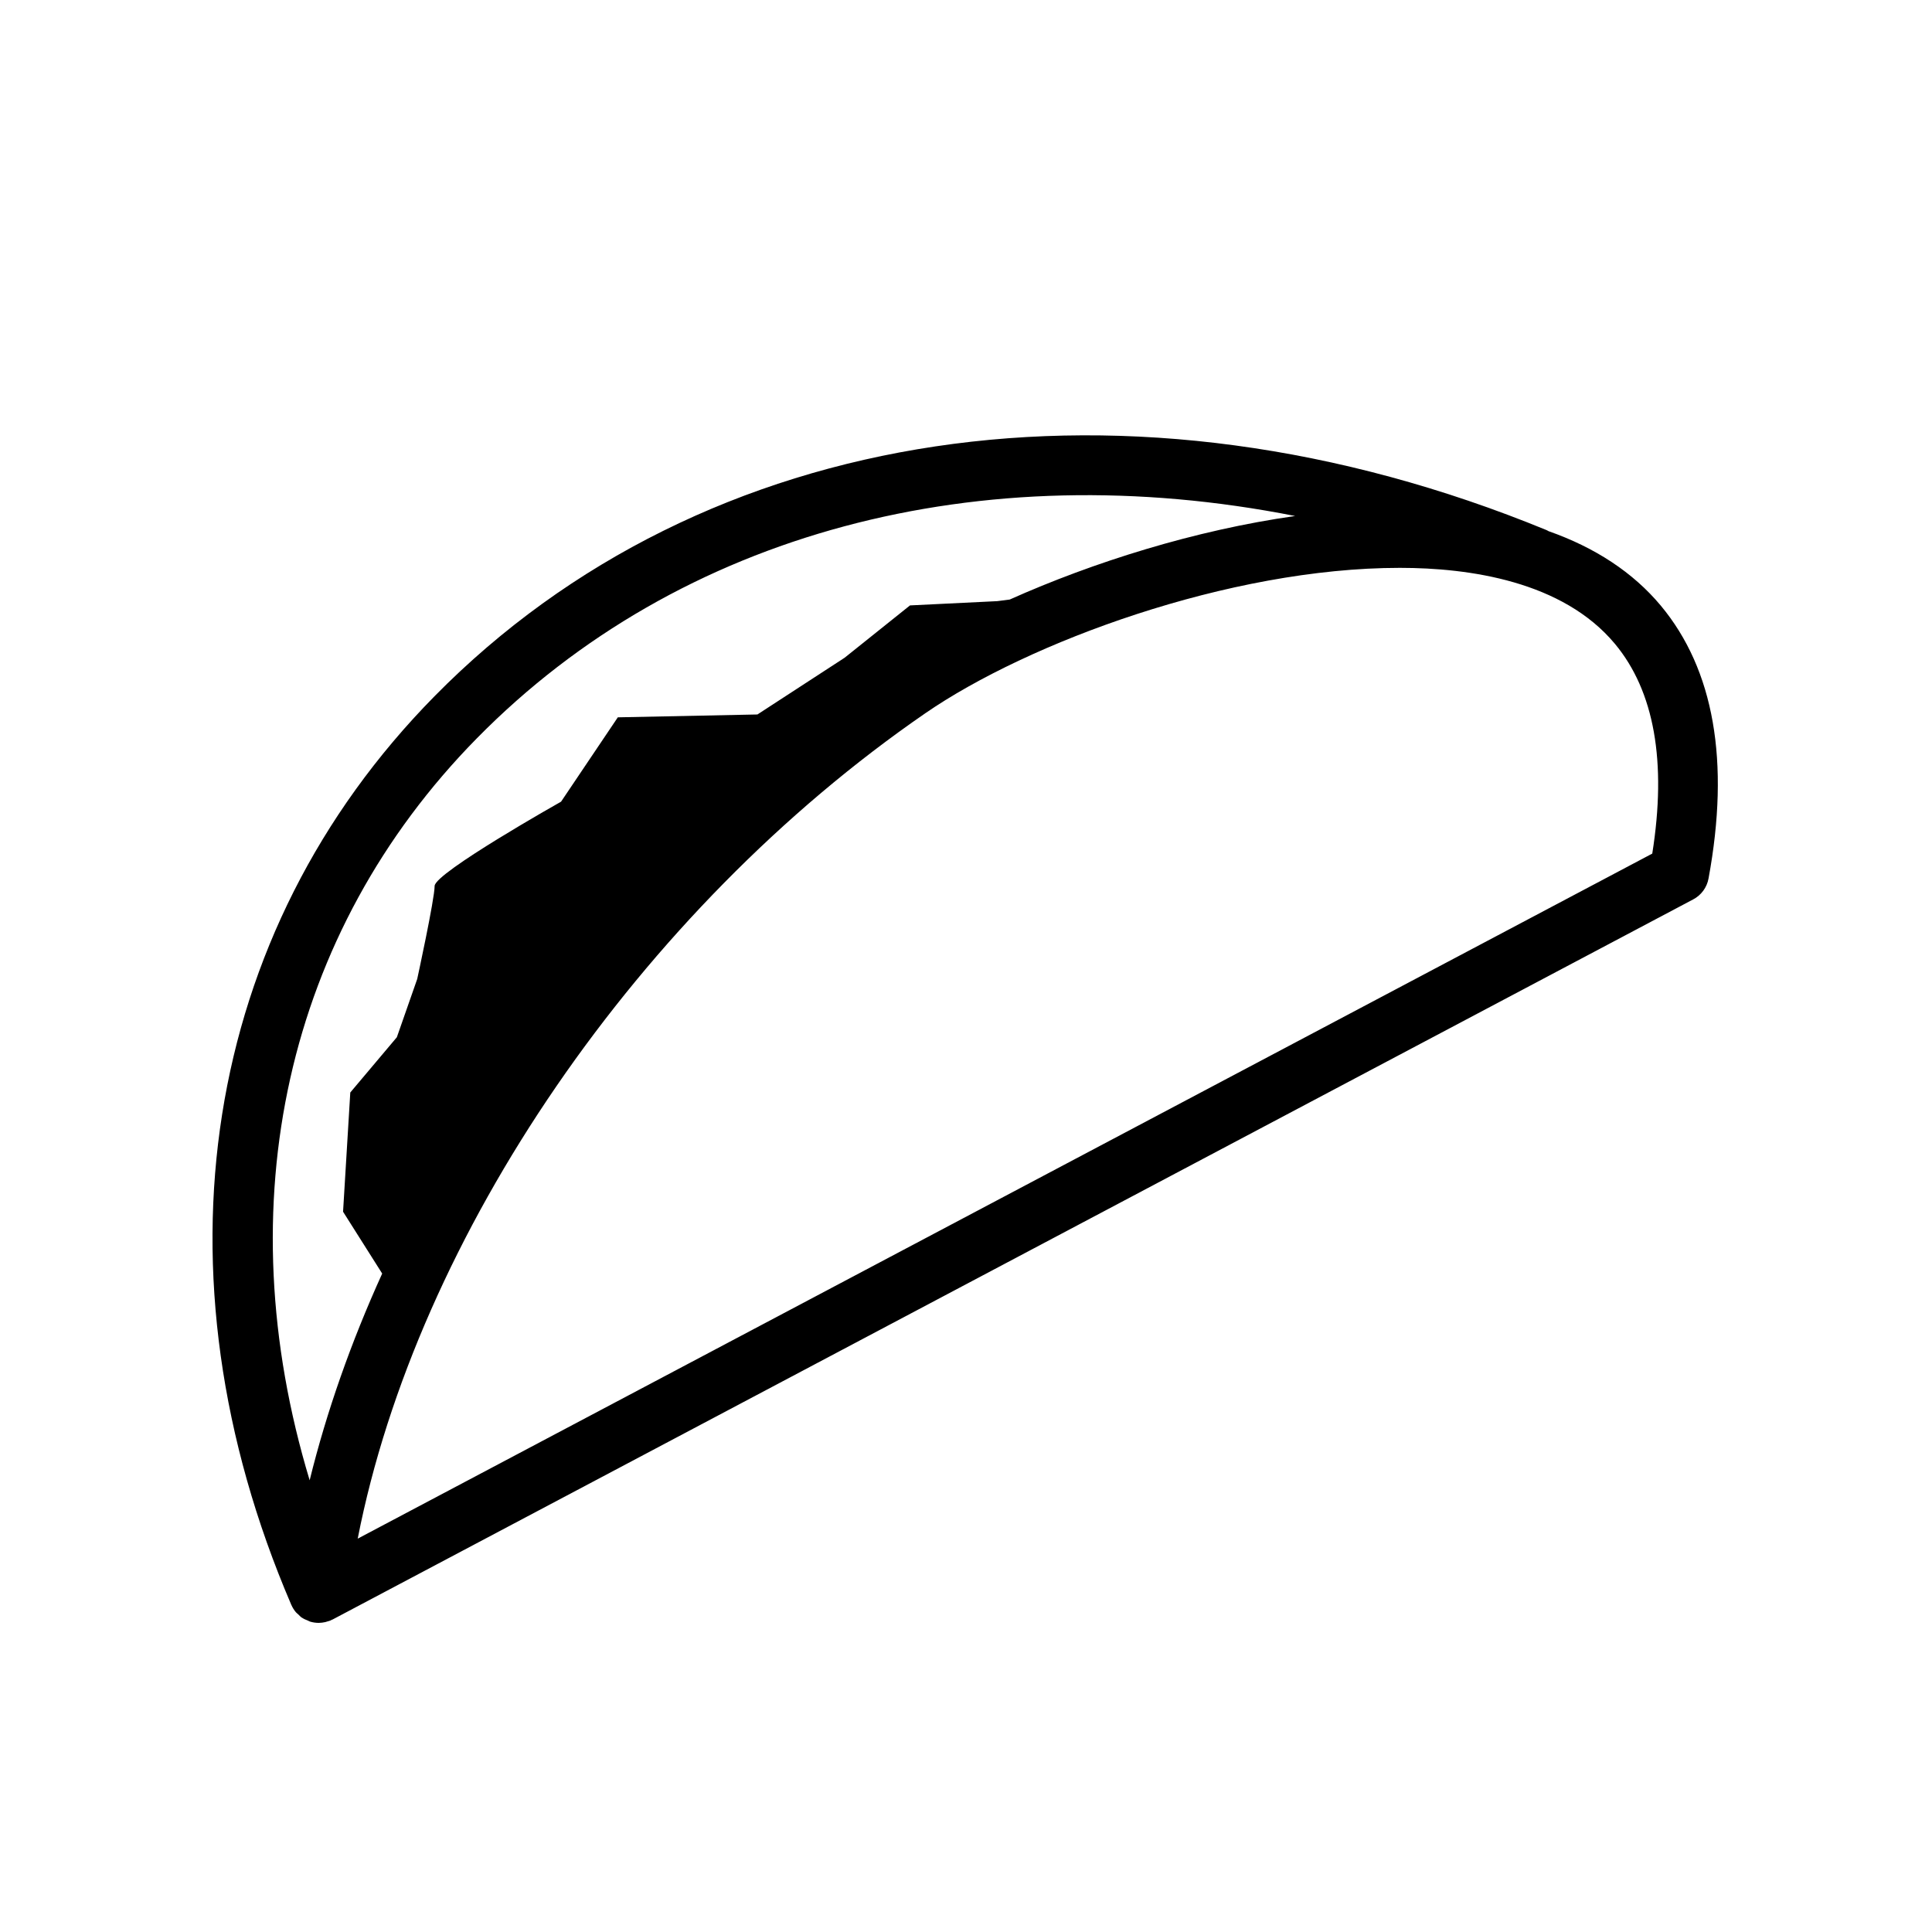 <svg xmlns="http://www.w3.org/2000/svg" xmlns:xlink="http://www.w3.org/1999/xlink" version="1.1" id="Your_Icon" x="0px" y="0px" width="100px" height="100px" viewBox="0 0 100 100" enable-background="new 0 0 100 100" xml:space="preserve">
<path d="M85.963,31.348c-1.436-1.721-3.403-3.008-5.811-3.855c-0.035-0.018-0.066-0.04-0.103-0.055  c-21.563-8.858-43.621-5.56-57.561,8.602c-12.036,12.226-14.804,29.806-7.41,47.028c0.002,0.004,0.005,0.006,0.006,0.01  c0.059,0.133,0.135,0.257,0.229,0.369c0.037,0.044,0.084,0.076,0.126,0.115c0.059,0.057,0.11,0.118,0.179,0.165  c0.007,0.005,0.015,0.006,0.022,0.011c0.091,0.061,0.191,0.102,0.293,0.142c0.04,0.016,0.076,0.041,0.116,0.054  C16.193,83.977,16.344,84,16.495,84c0.114,0,0.229-0.016,0.343-0.041c0.037-0.009,0.072-0.022,0.108-0.033  c0.054-0.017,0.108-0.027,0.161-0.05c0.021-0.009,0.039-0.023,0.06-0.033c0.017-0.008,0.036-0.011,0.053-0.02l70.417-37.269  c0.418-0.217,0.712-0.619,0.797-1.086C89.552,39.41,88.719,34.659,85.963,31.348z M24.69,38.207  C35.206,27.521,50.736,23.49,67.036,26.708c-5.18,0.732-10.443,2.389-14.773,4.324l-0.644,0.083l-4.518,0.221l-3.383,2.708  l-4.514,2.937l-7.226,0.148l-2.937,4.365c0,0-6.545,3.685-6.545,4.365c0,0.68-0.901,4.814-0.901,4.814l-1.054,3.014l-2.41,2.86  l-0.374,6.171l2.025,3.201c-1.612,3.549-2.877,7.142-3.754,10.7C11.708,62.334,14.774,48.28,24.69,38.207z M85.521,44.182  L18.515,79.64C21.58,63.966,33.07,47.126,47.902,36.912c5.29-3.645,15.693-7.52,24.557-7.52c3.584,0,8.424,0.685,11.131,3.935  C85.625,35.773,86.277,39.422,85.521,44.182z"/>
</svg>